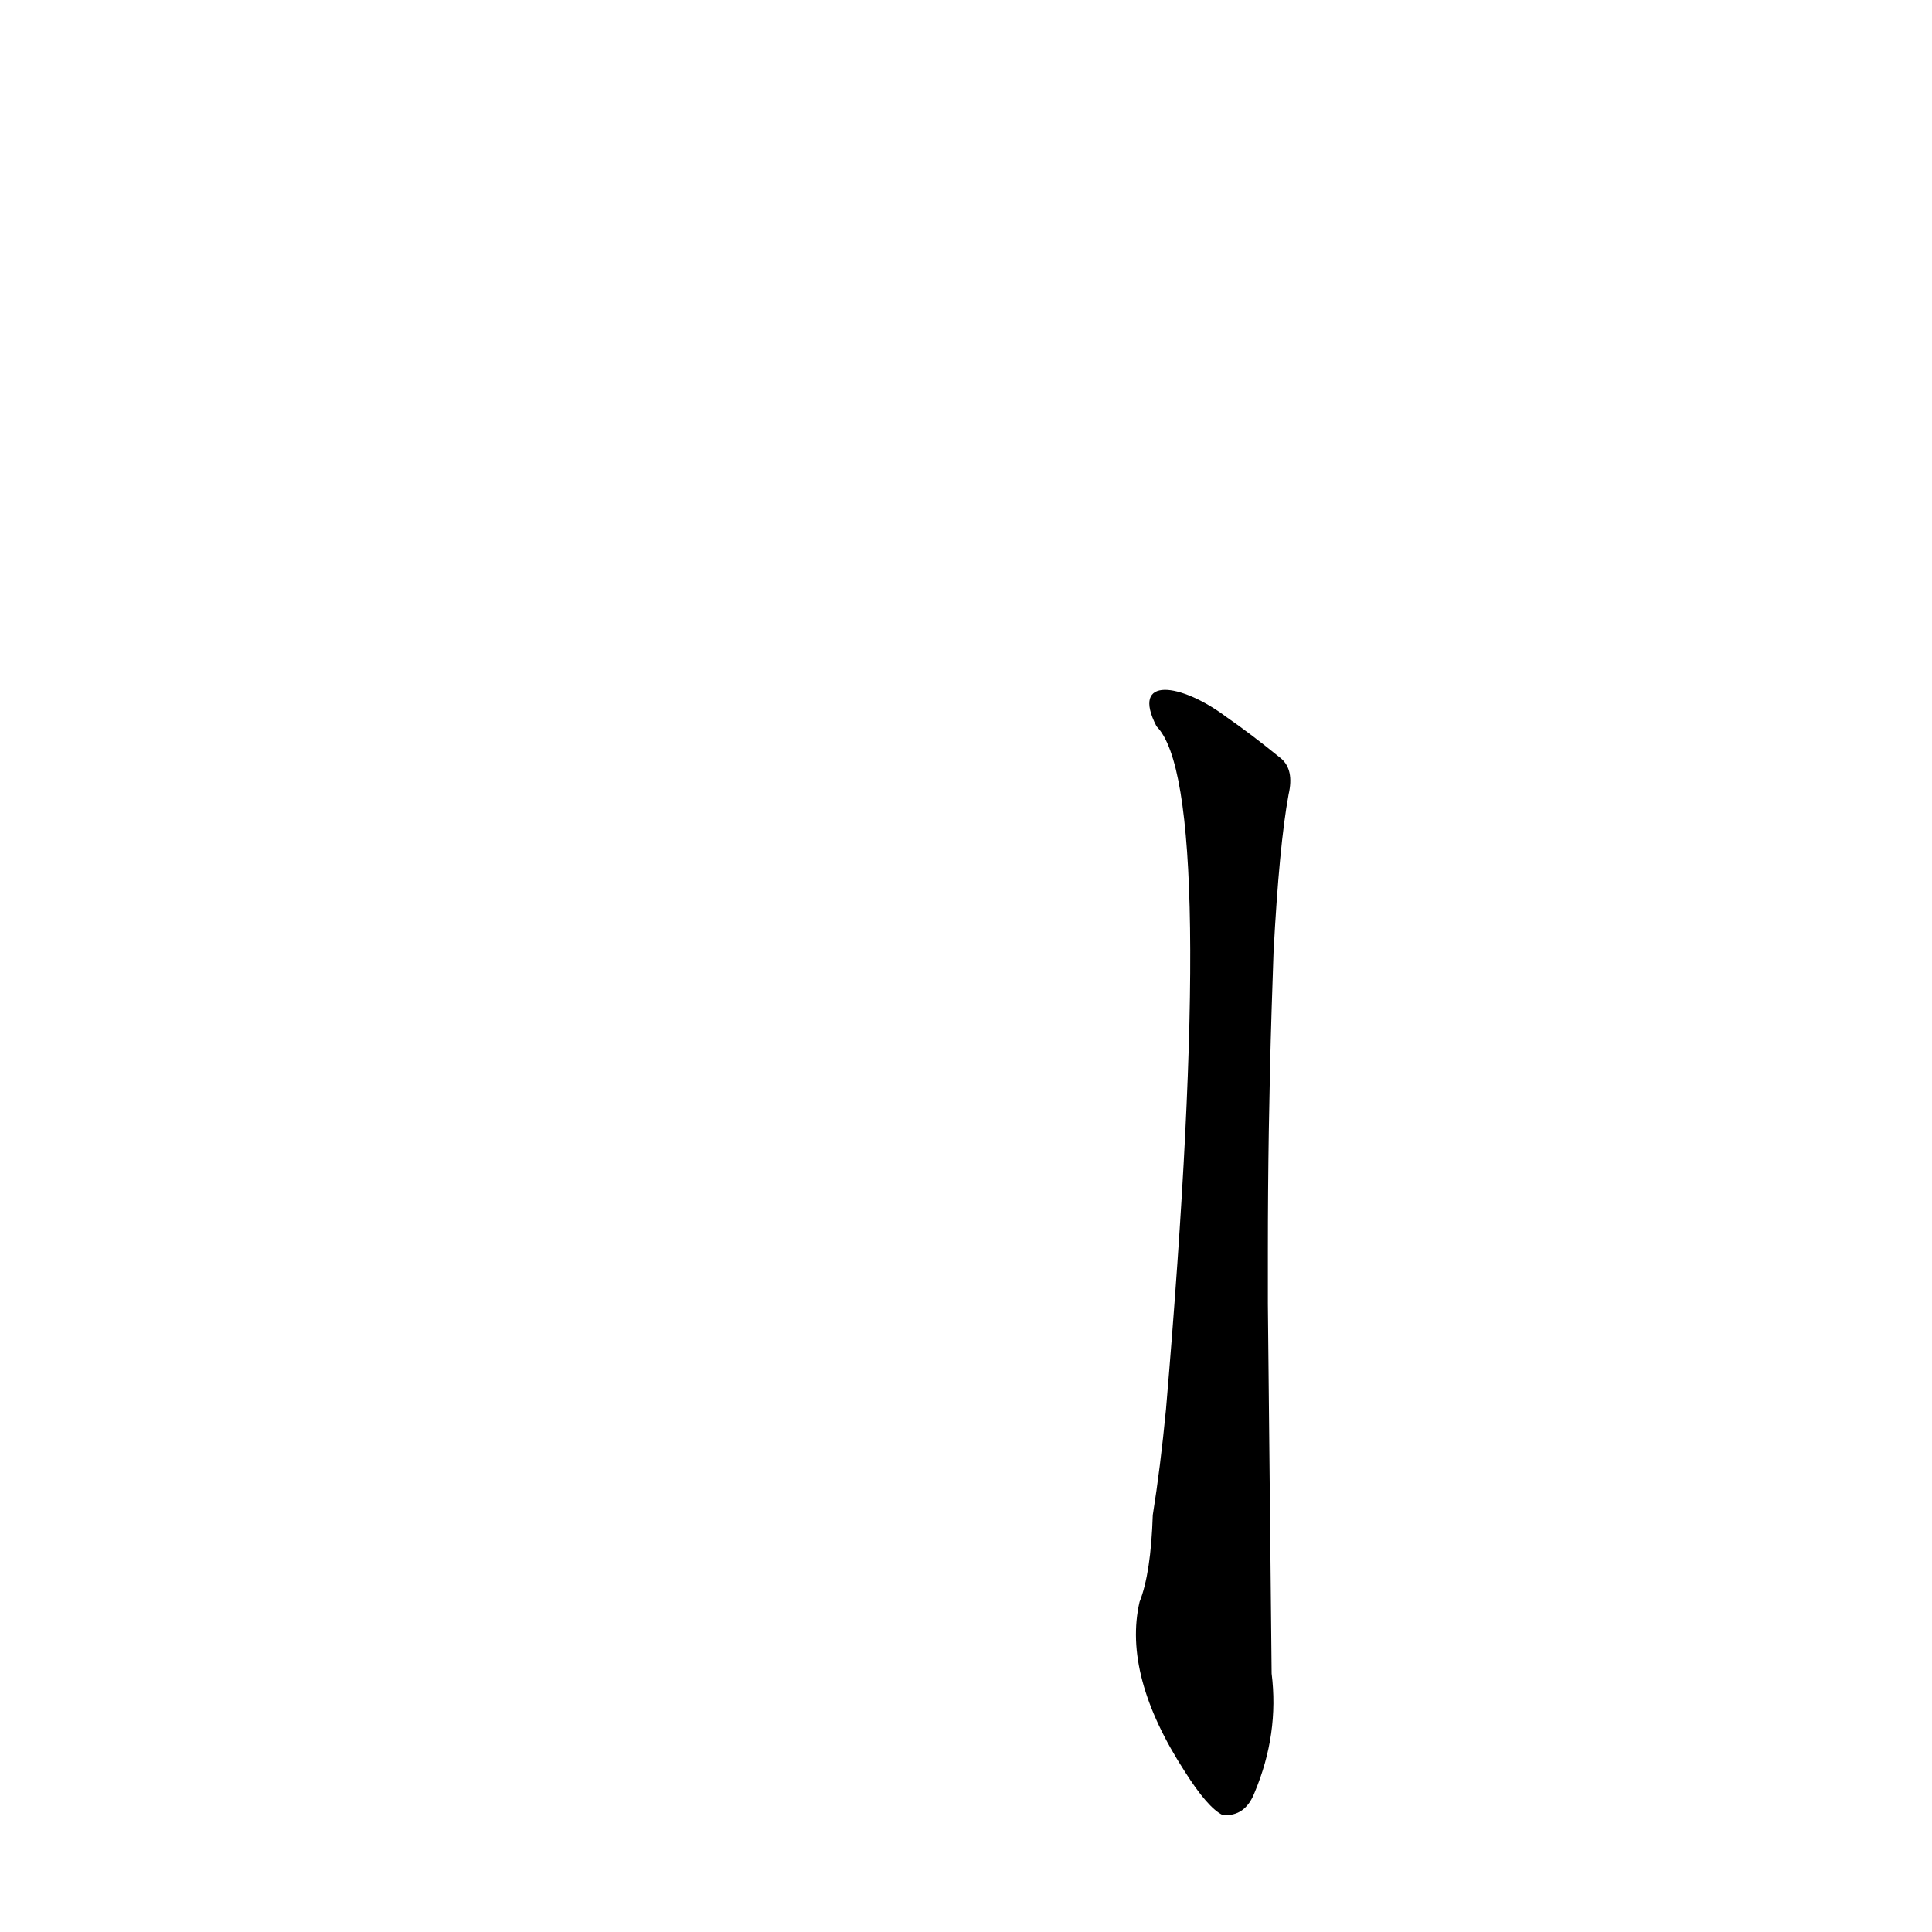 <?xml version='1.0' encoding='utf-8'?>
<svg xmlns="http://www.w3.org/2000/svg" version="1.1" viewBox="0 0 1024 1024"><g transform="scale(1, -1) translate(0, -900)"><path d="M 672 237 Q 672 300 674 365 L 675 395 Q 678 452 683 479 Q 686 492 679 498 Q 663 511 650 520 C 626 538 599 542 613 515 Q 646 482 618 153 Q 615 122 611 97 Q 610 66 604 51 Q 595 12 628 -39 Q 640 -58 648 -62 Q 660 -63 665 -50 Q 678 -19 674 13 Q 673 116 672 209 L 672 237 Z" fill="black" /></g></svg>